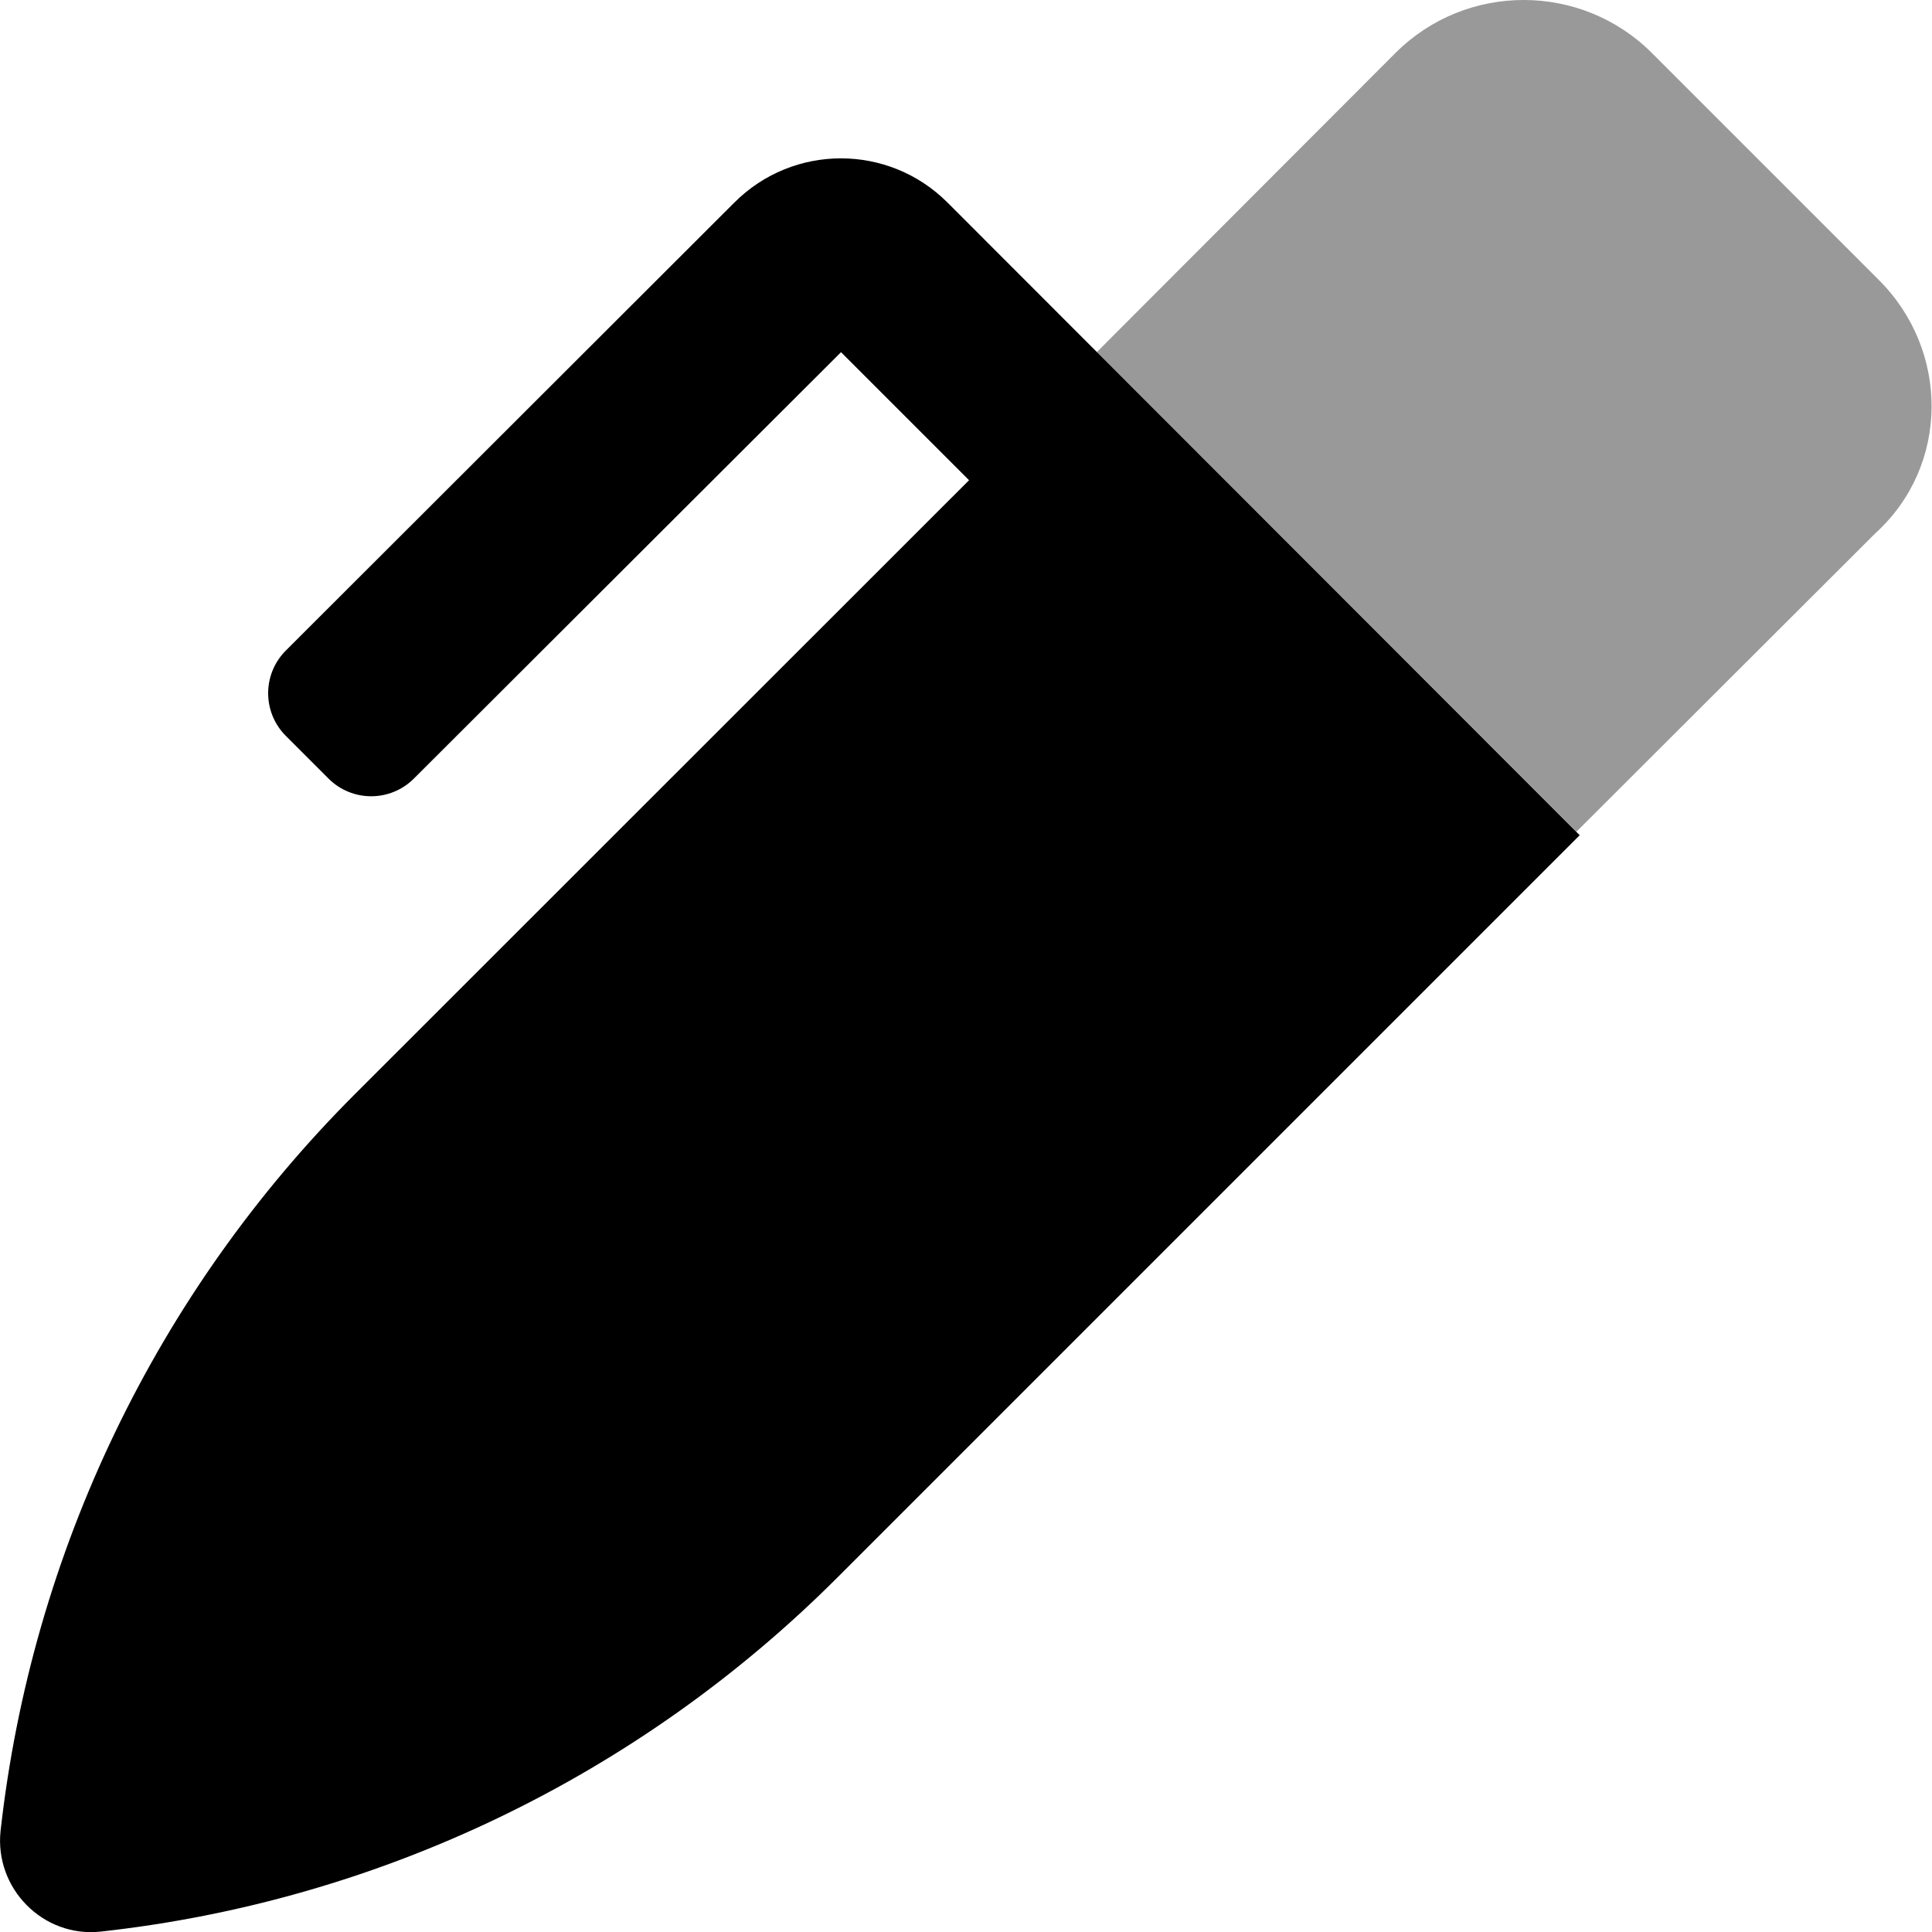 <svg xmlns="http://www.w3.org/2000/svg" viewBox="0 0 512 512"><!--! Font Awesome Pro 6.0.0-beta2 by @fontawesome - https://fontawesome.com License - https://fontawesome.com/license (Commercial License) --><defs><style>.fa-secondary{opacity:.4}</style></defs><path class="fa-primary" d="M251.1 53.68c-15.62-15.62-40.87-15.62-56.49 0L75.75 172.4c-6.249 6.249-6.249 16.37 0 22.62l11.31 11.31c6.249 6.249 16.37 6.249 22.62 0l113.2-113l33.93 33.93L94.01 290c-52.49 52.49-85.61 121.4-93.86 195.2c-1.625 15.25 11.25 28.32 26.49 26.7c73.86-8.124 142.7-41.25 195.3-93.86l196.7-196.7L251.1 53.68z"/><path class="fa-secondary" d="M497.9 74.18l-60.12-60.12c-18.75-18.75-49.24-18.75-67.99 0l-79.11 79.24l127.1 127.1l79.24-79.11C516.7 123.4 516.7 92.92 497.9 74.18z"/></svg>